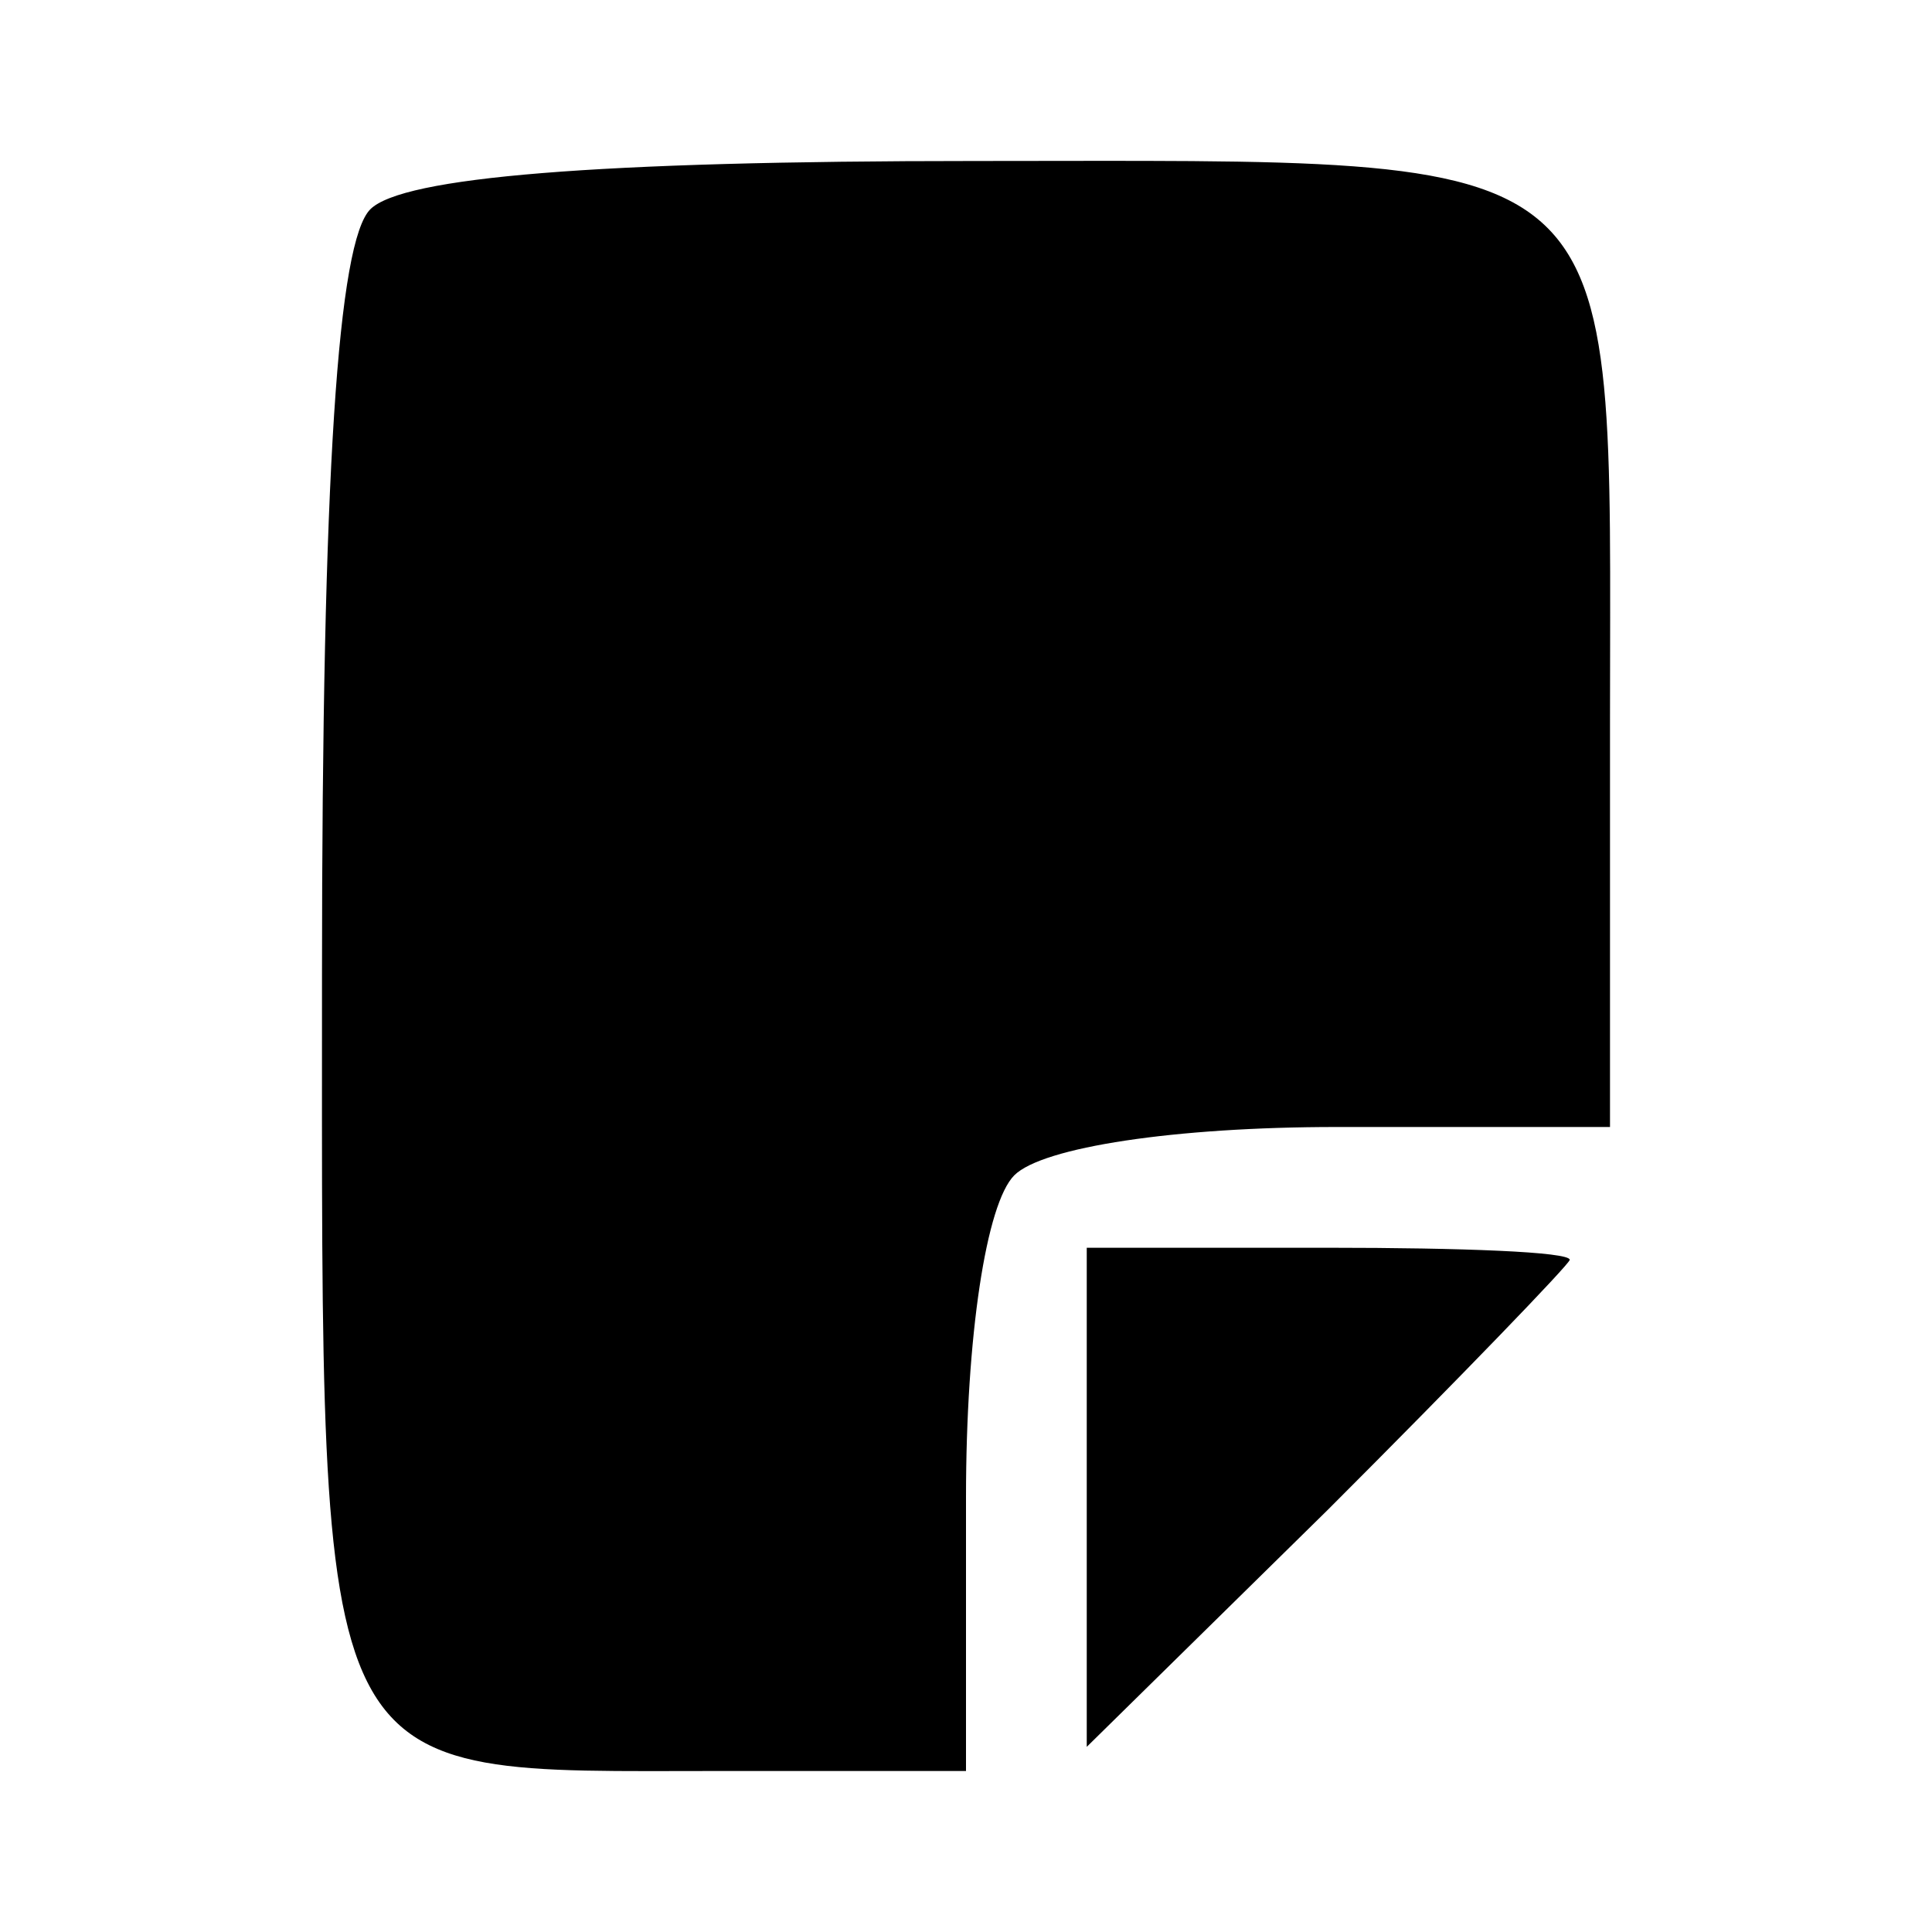<?xml version="1.0" standalone="no"?>
<!DOCTYPE svg PUBLIC "-//W3C//DTD SVG 20010904//EN"
 "http://www.w3.org/TR/2001/REC-SVG-20010904/DTD/svg10.dtd">
<svg version="1.0" xmlns="http://www.w3.org/2000/svg"
 width="48pt" height="48pt" viewBox="0 0 48 48"
 preserveAspectRatio="xMidYMid meet">

<g transform="translate(0,48) scale(0.1,-0.1)"
fill="#000000" stroke="none">
<path d="M92 428 c-8 -8 -12 -65 -12 -190 0 -205 -3 -198 99 -198 l61 0 0 68
c0 40 5 73 12 80 7 7 40 12 80 12 l68 0 0 101 c0 145 7 139 -158 139 -94 0
-142 -4 -150 -12z"/>
<path d="M270 108 l0 -62 60 59 c33 33 60 61 60 62 0 2 -27 3 -60 3 l-60 0 0
-62z"/>
</g>
</svg>
